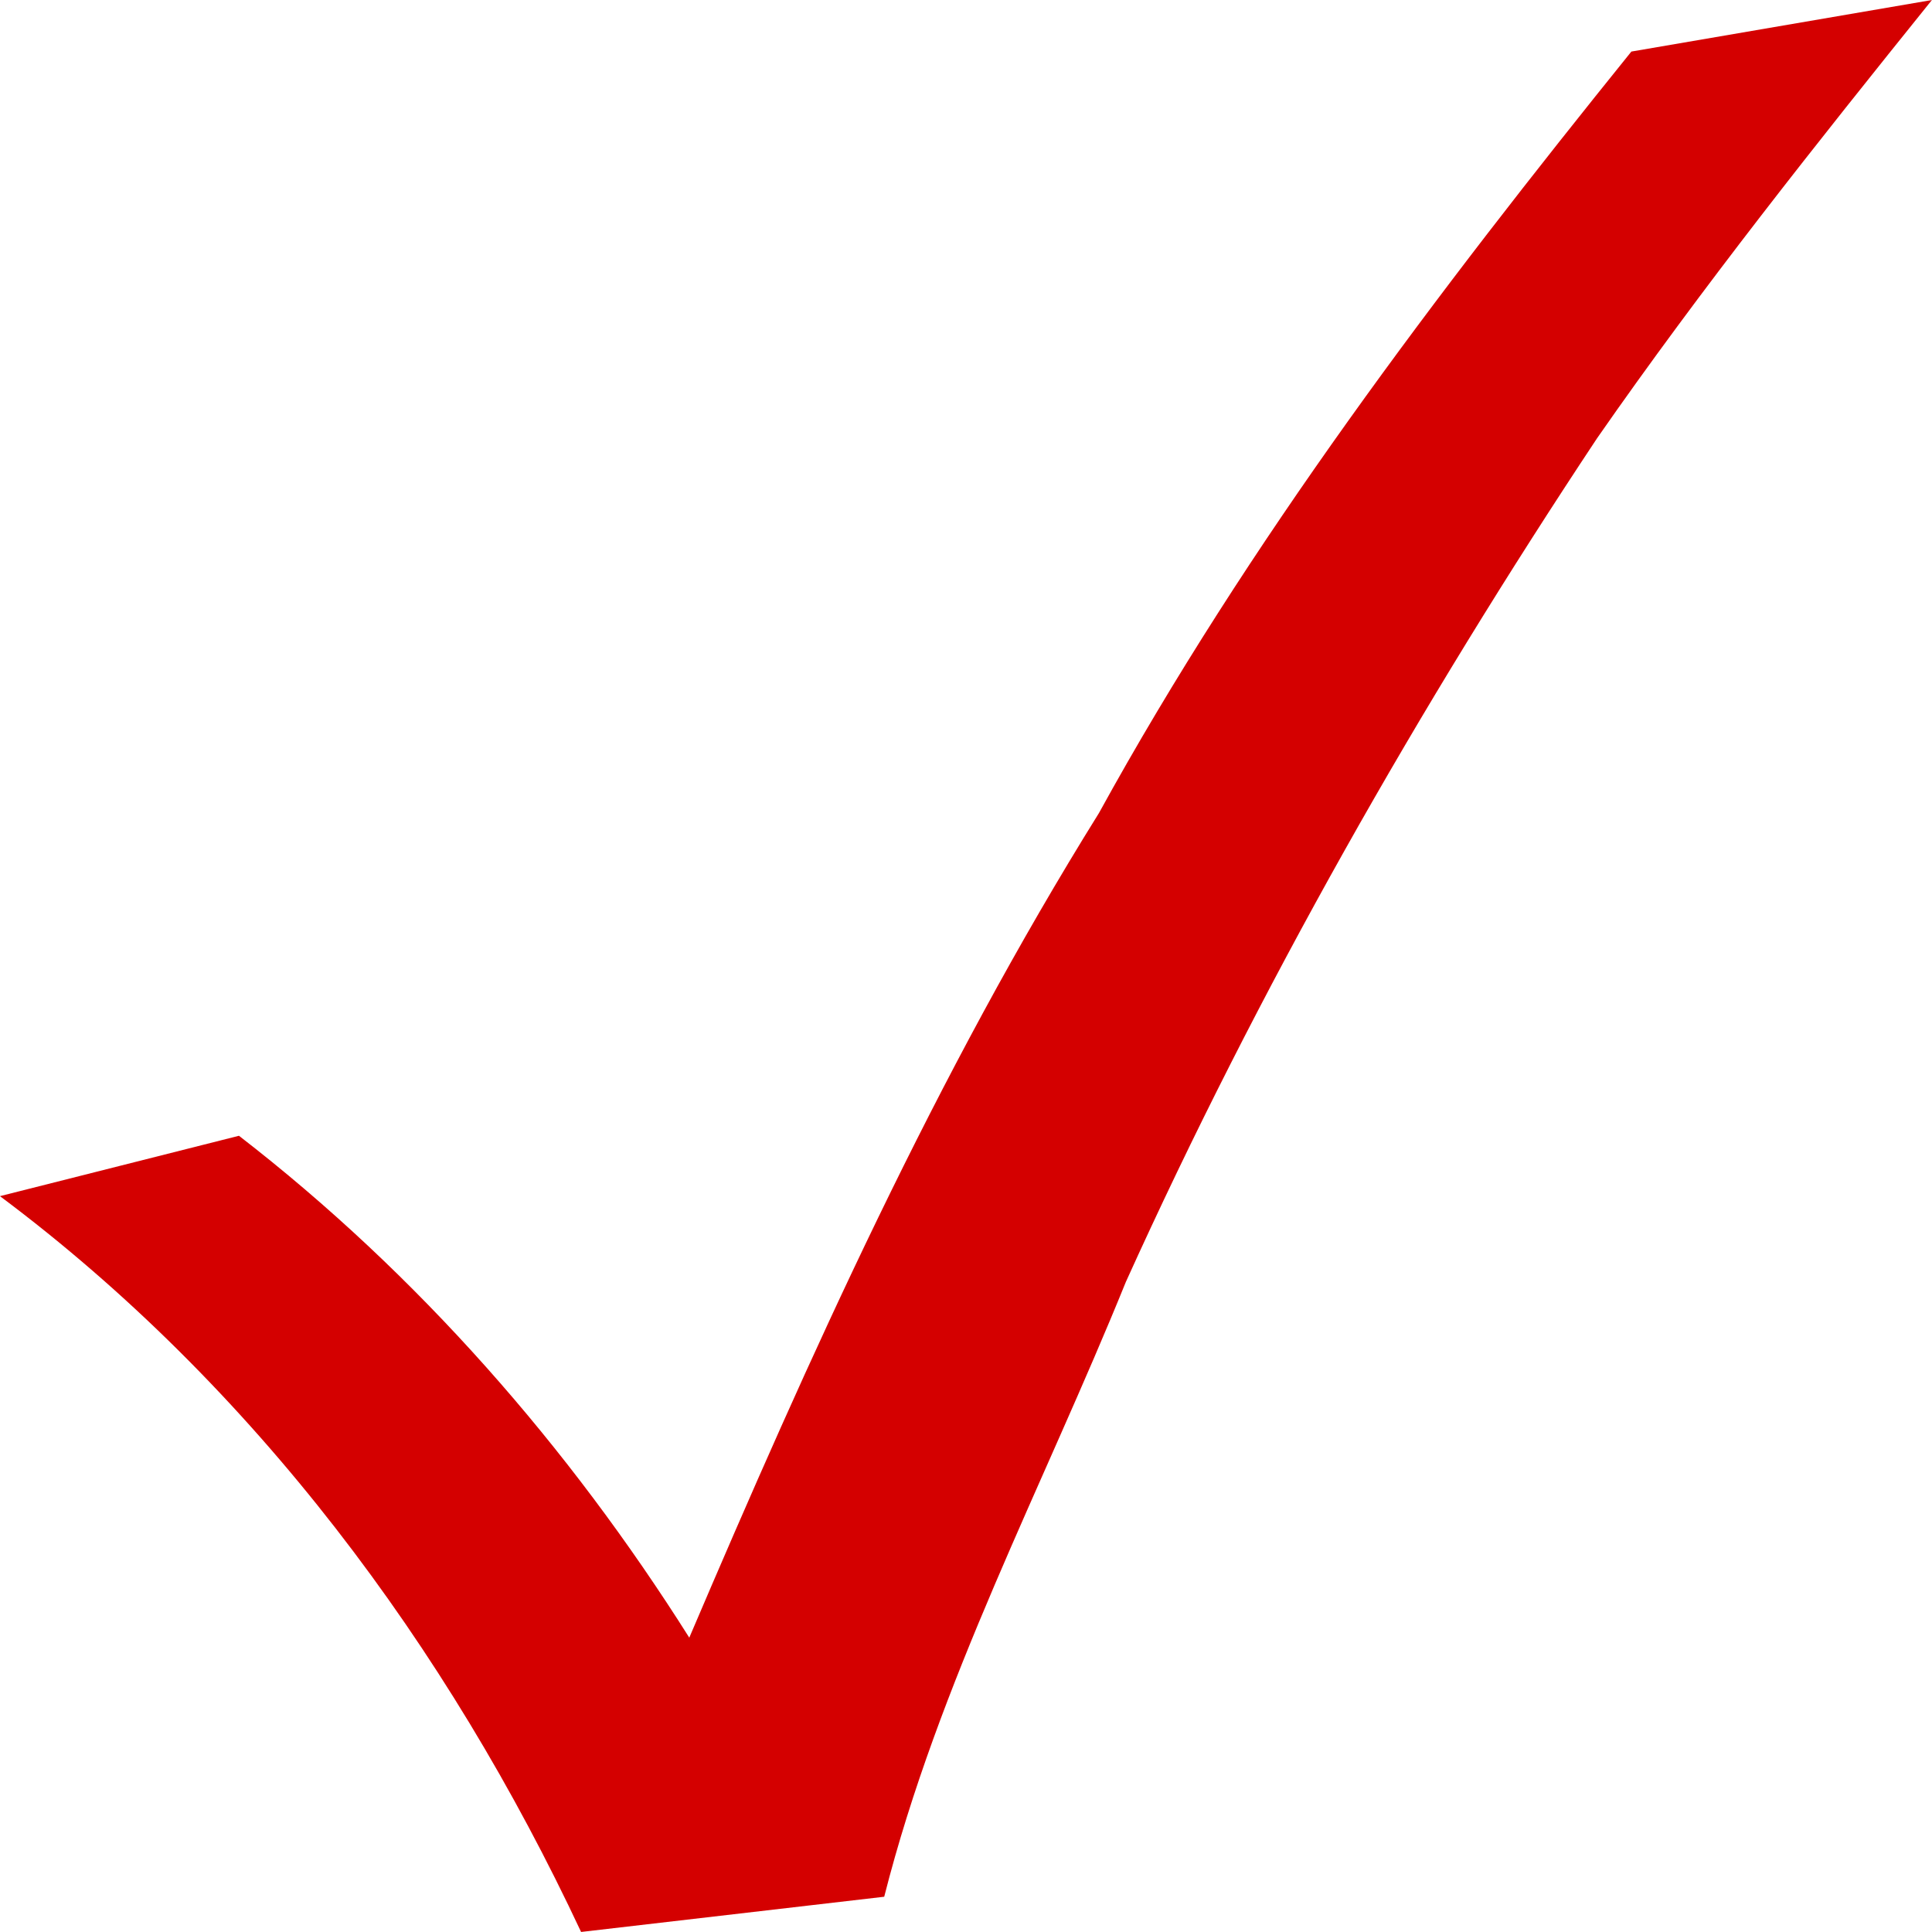 <?xml version="1.0" encoding="UTF-8" standalone="no"?>
<!-- Created with Inkscape (http://www.inkscape.org/) -->

<svg
   xmlns:dc="http://purl.org/dc/elements/1.1/"
   xmlns:cc="http://creativecommons.org/ns#"
   xmlns:rdf="http://www.w3.org/1999/02/22-rdf-syntax-ns#"
   xmlns:svg="http://www.w3.org/2000/svg"
   xmlns="http://www.w3.org/2000/svg"
   xmlns:sodipodi="http://sodipodi.sourceforge.net/DTD/sodipodi-0.dtd"
   xmlns:inkscape="http://www.inkscape.org/namespaces/inkscape"
   width="48"
   height="48"
   id="svg2"
   version="1.1"
   inkscape:version="0.48.4 r9939"
   sodipodi:docname="New document 1">
  <defs
     id="defs4" />
  <sodipodi:namedview
     id="base"
     pagecolor="#ffffff"
     bordercolor="#666666"
     borderopacity="1.0"
     inkscape:pageopacity="0.0"
     inkscape:pageshadow="2"
     inkscape:zoom="5.6"
     inkscape:cx="42.50058"
     inkscape:cy="12.535882"
     inkscape:document-units="px"
     inkscape:current-layer="layer1"
     showgrid="false"
     showguides="true"
     inkscape:guide-bbox="true"
     inkscape:window-width="1317"
     inkscape:window-height="768"
     inkscape:window-x="49"
     inkscape:window-y="0"
     inkscape:window-maximized="1">
    <sodipodi:guide
       orientation="0.707,0.707"
       position="-10.543,10.67"
       id="guide4099" />
    <sodipodi:guide
       orientation="-0.707,0.707"
       position="35.924,-6.25"
       id="guide4146" />
  </sodipodi:namedview>
  <g
     inkscape:label="Layer 1"
     inkscape:groupmode="layer"
     id="layer1"
     transform="translate(0,-1004.362)">
    <rect
       transform="matrix(-0.707,0.707,-0.707,-0.707,0,0)"
       ry="0"
       y="-801.438"
       x="653.112"
       height="7.744"
       width="40"
       id="rect4105"
       style="fill:#ffb380;stroke:none" />
    <path
       style="fill:#ffb380;stroke:none"
       id="path4126"
       d="m 1.641,62.186 c 0.04,0.153 0.092,0.302 0.143,0.451 0.114,0.321 0.268,0.626 0.426,0.927 0.218,0.403 0.44,0.803 0.668,1.2 0.22,0.392 0.463,0.769 0.706,1.146 0.233,0.362 0.473,0.72 0.719,1.073 0.235,0.336 0.475,0.669 0.714,1.002 0.23,0.318 0.466,0.63 0.705,0.941 0.236,0.305 0.473,0.609 0.715,0.91 0.232,0.289 0.468,0.575 0.706,0.859 0.231,0.276 0.474,0.543 0.713,0.812 0.194,0.219 0.395,0.433 0.597,0.646 0,0 -5.93,0.447 -5.93,0.447 l 0,0 C 2.321,72.381 2.12,72.161 1.926,71.937 1.684,71.663 1.446,71.387 1.214,71.105 0.978,70.817 0.743,70.526 0.512,70.233 0.274,69.927 0.035,69.621 -0.199,69.312 -0.438,68.996 -0.674,68.677 -0.902,68.352 -1.141,68.016 -1.378,67.679 -1.61,67.338 c -0.243,-0.361 -0.483,-0.724 -0.715,-1.093 -0.243,-0.386 -0.479,-0.777 -0.7,-1.176 -0.228,-0.405 -0.454,-0.811 -0.682,-1.215 -0.175,-0.325 -0.344,-0.654 -0.488,-0.994 -0.066,-0.15 -0.129,-0.302 -0.201,-0.449 0,0 6.036,-0.225 6.036,-0.225 z"
       inkscape:connector-curvature="0"
       transform="translate(0,1004.362)" />
    <path
       style="fill:#ffb380;stroke:none"
       id="path4128"
       d="m 91.421,52.225 c 0.18,0.071 0.325,0.2 0.472,0.321 0.27,0.174 0.563,0.31 0.84,0.473 0.394,0.195 0.747,0.457 1.12,0.687 0.463,0.288 0.921,0.585 1.387,0.868 0.521,0.316 1.035,0.644 1.554,0.963 0.561,0.377 1.12,0.757 1.676,1.14 0.607,0.403 1.198,0.829 1.795,1.246 0.631,0.451 1.256,0.911 1.886,1.364 0.656,0.473 1.314,0.941 1.97,1.413 0.687,0.517 1.373,1.034 2.056,1.557 0.731,0.561 1.457,1.127 2.18,1.697 0.732,0.598 1.505,1.14 2.257,1.711 0.777,0.59 1.543,1.195 2.307,1.802 0.809,0.634 1.621,1.264 2.424,1.905 0.838,0.679 1.669,1.365 2.502,2.05 0.834,0.694 1.67,1.386 2.495,2.091 0.806,0.694 1.604,1.397 2.409,2.093 0.77,0.671 1.535,1.349 2.292,2.036 0.722,0.633 1.423,1.288 2.132,1.935 0.617,0.572 1.259,1.111 1.926,1.623 0.52,0.384 1.083,0.706 1.68,0.954 0.462,0.212 0.954,0.295 1.458,0.29 5.851,-0.894 0.658,-0.13 -16.136,-0.119 -0.071,4.4e-5 0.137,0.037 0.207,0.052 0.212,0.044 0.202,0.034 0.417,0.038 0.459,0.001 0.878,-0.178 1.26,-0.418 0.485,-0.303 0.903,-0.688 1.307,-1.09 0.496,-0.538 0.949,-1.113 1.4,-1.689 0.542,-0.68 1.038,-1.393 1.509,-2.123 0.546,-0.861 1.071,-1.735 1.585,-2.616 0.591,-1.021 1.164,-2.052 1.734,-3.084 0.668,-1.232 1.376,-2.441 2.093,-3.644 0.864,-1.41 1.742,-2.812 2.622,-4.213 0.929,-1.477 1.866,-2.949 2.814,-4.414 0.957,-1.469 1.91,-2.942 2.878,-4.404 0.97,-1.464 1.971,-2.907 2.998,-4.331 1.045,-1.433 2.165,-2.807 3.306,-4.163 1.14,-1.355 2.339,-2.658 3.561,-3.939 1.227,-1.284 2.53,-2.489 3.858,-3.667 1.33,-1.17 2.709,-2.282 4.115,-3.358 1.421,-1.078 2.906,-2.068 4.412,-3.023 1.508,-0.946 3.06,-1.818 4.624,-2.667 1.539,-0.833 3.111,-1.603 4.695,-2.348 1.563,-0.732 3.152,-1.406 4.747,-2.064 1.266,-0.52 2.539,-1.022 3.814,-1.519 0,0 16.502,1.997 16.502,1.997 l 0,0 c -1.284,0.486 -2.566,0.977 -3.841,1.484 -1.594,0.636 -3.185,1.282 -4.75,1.987 -1.582,0.712 -3.152,1.45 -4.691,2.252 -1.561,0.813 -3.109,1.652 -4.619,2.557 -1.497,0.907 -2.972,1.849 -4.388,2.878 -1.407,1.03 -2.782,2.102 -4.11,3.233 -1.318,1.136 -2.621,2.292 -3.844,3.532 -1.224,1.239 -2.414,2.51 -3.551,3.828 -1.13,1.321 -2.251,2.65 -3.297,4.039 -1.027,1.4 -2.027,2.819 -2.995,4.261 -0.97,1.454 -1.921,2.92 -2.873,4.385 -0.945,1.457 -1.89,2.914 -2.804,4.391 -0.866,1.381 -1.706,2.777 -2.55,4.172 -0.692,1.183 -1.365,2.377 -2.007,3.587 -0.556,1.044 -1.115,2.087 -1.687,3.122 -0.501,0.902 -1.009,1.8 -1.54,2.685 -0.466,0.774 -0.934,1.548 -1.471,2.275 -0.445,0.613 -0.905,1.213 -1.365,1.814 -0.394,0.511 -0.814,1.007 -1.296,1.439 -0.419,0.37 -0.818,0.764 -1.301,1.054 -5.319,2.975 -12.492,2.272 -18.174,0.138 -0.515,-0.219 -1.008,-0.482 -1.478,-0.786 -0.577,-0.391 -1.137,-0.807 -1.655,-1.275 -0.64,-0.56 -1.259,-1.144 -1.883,-1.722 -0.698,-0.647 -1.408,-1.28 -2.112,-1.92 -0.752,-0.674 -1.506,-1.345 -2.27,-2.006 -0.797,-0.694 -1.588,-1.395 -2.399,-2.073 -0.825,-0.692 -1.653,-1.382 -2.487,-2.064 -0.832,-0.679 -1.666,-1.356 -2.513,-2.017 -0.814,-0.634 -1.63,-1.265 -2.442,-1.901 C 95.404,68.392 94.634,67.803 93.854,67.226 93.087,66.661 92.345,66.064 91.59,65.483 90.86,64.923 90.135,64.356 89.393,63.812 88.708,63.302 88.022,62.793 87.323,62.302 86.661,61.832 86.004,61.355 85.341,60.885 84.714,60.434 84.085,59.984 83.445,59.551 82.846,59.137 82.24,58.733 81.634,58.33 81.078,57.963 80.521,57.596 79.946,57.259 79.423,56.935 78.894,56.622 78.371,56.297 77.905,56.005 77.431,55.725 76.958,55.441 76.581,55.213 76.181,55.024 75.808,54.789 c -0.311,-0.18 -0.606,-0.383 -0.893,-0.598 -0.181,-0.102 -0.369,-0.195 -0.518,-0.343 0,0 17.025,-1.623 17.025,-1.623 z"
       inkscape:connector-curvature="0"
       transform="translate(0,1004.362)" />
    <path
       style="fill:#ffb380;stroke:none"
       id="path4130"
       d="m -133.478,1017.22 c 0.157,0.121 0.28,0.278 0.421,0.419 0.233,0.207 0.47,0.411 0.699,0.624 0.334,0.301 0.685,0.579 1.03,0.867 0.446,0.368 0.89,0.737 1.335,1.107 0.538,0.459 1.065,0.929 1.604,1.386 0.66,0.537 1.301,1.098 1.964,1.633 0.828,0.665 1.64,1.35 2.442,2.047 0.988,0.828 1.924,1.713 2.852,2.607 1.115,1.083 2.226,2.169 3.331,3.262 1.29,1.283 2.558,2.589 3.803,3.915 1.313,1.396 2.618,2.8 3.907,4.218 1.305,1.436 2.588,2.892 3.89,4.33 1.283,1.428 2.575,2.848 3.86,4.274 1.252,1.383 2.495,2.774 3.742,4.161 1.173,1.306 2.36,2.598 3.553,3.885 1.069,1.136 2.142,2.268 3.228,3.387 0.916,0.938 1.838,1.871 2.751,2.812 0.754,0.787 1.503,1.58 2.236,2.386 0.577,0.644 1.153,1.289 1.732,1.932 0.446,0.487 0.872,0.993 1.298,1.497 0.314,0.362 0.603,0.744 0.889,1.128 0.21,0.241 0.372,0.506 0.532,0.779 0.122,0.178 0.167,0.402 0.197,0.612 0.317,6.944 -9.852,1.367 -17.172,1.311 -0.138,-0.147 -0.291,-0.285 -0.417,-0.441 -0.123,-0.092 -0.162,-0.32 -0.283,-0.398 -0.106,-0.318 -0.088,-0.667 -0.08,-0.998 0.005,-0.091 0.027,-0.758 0.126,-0.763 0.031,-0 0.047,0.044 0.076,0.057 0.177,0.058 0.356,-0.166 0.467,-0.281 0.279,-0.279 0.523,-0.589 0.773,-0.893 0.415,-0.494 0.834,-0.985 1.253,-1.477 0.611,-0.719 1.15,-1.493 1.695,-2.261 0.824,-1.143 1.638,-2.293 2.472,-3.429 1.03,-1.405 2.099,-2.781 3.178,-4.149 1.301,-1.641 2.617,-3.272 3.948,-4.889 1.612,-1.953 3.263,-3.872 4.935,-5.772 1.848,-2.105 3.736,-4.173 5.665,-6.204 2.018,-2.128 4.121,-4.173 6.261,-6.179 2.133,-1.976 4.293,-3.924 6.466,-5.856 2.075,-1.842 4.178,-3.652 6.289,-5.452 2.007,-1.704 4.037,-3.381 6.077,-5.046 1.91,-1.552 3.84,-3.079 5.774,-4.6 1.773,-1.399 3.562,-2.777 5.36,-4.144 1.657,-1.254 3.319,-2.502 4.983,-3.748 1.032,-0.774 2.075,-1.534 3.119,-2.291 0,0 16.454,1.562 16.454,1.562 l 0,0 c -1.053,0.752 -2.109,1.501 -3.153,2.266 -1.685,1.236 -3.359,2.487 -5.04,3.728 -1.815,1.36 -3.627,2.723 -5.419,4.111 -1.951,1.514 -3.905,3.026 -5.834,4.568 -2.057,1.648 -4.097,3.318 -6.12,5.007 -2.129,1.783 -4.237,3.589 -6.33,5.413 -2.183,1.913 -4.348,3.848 -6.488,5.81 -2.128,1.976 -4.232,3.977 -6.232,6.084 -1.911,2.003 -3.777,4.047 -5.587,6.142 -1.638,1.877 -3.256,3.772 -4.81,5.72 -1.288,1.609 -2.553,3.235 -3.808,4.87 -1.047,1.348 -2.084,2.703 -3.077,4.091 -0.796,1.12 -1.582,2.247 -2.336,3.397 -0.526,0.792 -1.012,1.611 -1.576,2.377 -0.374,0.516 -0.782,1.006 -1.174,1.508 -0.248,0.31 -0.484,0.629 -0.714,0.953 -0.164,0.211 -0.324,0.43 -0.439,0.672 -0.249,0.469 -0.047,-0.366 -0.104,-0.5 -0.006,-0.239 -0.039,-0.497 0.016,-0.725 0.029,0.041 0.155,0.056 0.233,0.057 0.135,0.01 0.215,0.055 0.344,-0.025 -12.775,-0.049 -17.078,-5.534 -16.883,1.244 -0.027,0.026 -0.07,0.031 -0.128,-0.088 -0.145,-0.217 -0.332,-0.411 -0.469,-0.637 -0.266,-0.355 -0.545,-0.701 -0.826,-1.044 -0.402,-0.491 -0.815,-0.975 -1.23,-1.455 -0.55,-0.64 -1.096,-1.285 -1.661,-1.912 -0.711,-0.788 -1.424,-1.575 -2.158,-2.342 -0.894,-0.94 -1.788,-1.881 -2.676,-2.828 -1.055,-1.136 -2.107,-2.275 -3.149,-3.423 -1.176,-1.298 -2.351,-2.597 -3.512,-3.908 -1.235,-1.388 -2.471,-2.776 -3.714,-4.157 -1.284,-1.424 -2.569,-2.848 -3.85,-4.275 -1.294,-1.442 -2.582,-2.89 -3.893,-4.317 -1.295,-1.404 -2.596,-2.802 -3.916,-4.182 -1.267,-1.303 -2.547,-2.595 -3.864,-3.848 -1.134,-1.082 -2.274,-2.158 -3.424,-3.223 -0.953,-0.865 -1.932,-1.7 -2.928,-2.515 -0.826,-0.678 -1.659,-1.348 -2.499,-2.009 -0.677,-0.552 -1.358,-1.1 -2.027,-1.662 -0.541,-0.457 -1.082,-0.915 -1.642,-1.35 -0.461,-0.367 -0.911,-0.747 -1.374,-1.113 -0.365,-0.296 -0.721,-0.602 -1.08,-0.905 -0.249,-0.2 -0.495,-0.401 -0.742,-0.601 -0.141,-0.099 -0.298,-0.163 -0.443,-0.252 0,0 17.026,-1.649 17.026,-1.649 z"
       inkscape:connector-curvature="0" />
    <path
       style="fill:#ffb380;stroke:none"
       id="path4132"
       d="m 1.42,-77.373 c 0.186,0.172 0.387,0.344 0.617,0.472 0.255,0.307 0.596,0.519 0.883,0.79 0.348,0.279 0.693,0.566 1.028,0.862 0.412,0.359 0.866,0.67 1.316,0.979 0.472,0.381 0.91,0.798 1.398,1.16 0.459,0.4 0.952,0.76 1.399,1.174 0.447,0.399 0.917,0.77 1.386,1.144 0.489,0.427 0.974,0.865 1.432,1.327 0.484,0.489 0.971,0.976 1.457,1.463 0.528,0.574 1.092,1.113 1.627,1.68 0.524,0.567 1.117,1.063 1.66,1.61 0.542,0.543 1.058,1.114 1.608,1.649 0.517,0.55 1.026,1.108 1.591,1.609 0.528,0.526 1.108,0.991 1.705,1.436 0.597,0.445 1.133,0.961 1.699,1.443 0.532,0.435 1.068,0.868 1.576,1.331 0.486,0.464 1.037,0.85 1.536,1.298 0.526,0.489 1.062,0.965 1.606,1.433 0.54,0.511 1.091,1.011 1.667,1.481 0.577,0.455 1.163,0.902 1.71,1.393 0.552,0.479 1.122,0.939 1.695,1.393 0.539,0.48 1.116,0.914 1.663,1.383 0.525,0.425 1.089,0.798 1.62,1.213 0.515,0.381 1.033,0.762 1.522,1.178 0.475,0.371 0.937,0.758 1.404,1.139 0.471,0.393 0.897,0.836 1.369,1.229 0.392,0.321 0.831,0.559 1.336,0.624 6.732,-1.308 -21.188,-3.477 -15.905,-0.028 0.269,0.212 0.519,0.043 0.691,-0.192 0.317,-0.43 0.646,-0.851 0.969,-1.276 0.662,-0.844 1.433,-1.595 2.167,-2.376 0.972,-1.05 1.962,-2.082 2.947,-3.119 1.117,-1.155 2.204,-2.338 3.274,-3.536 1.197,-1.344 2.416,-2.667 3.641,-3.986 1.274,-1.384 2.608,-2.709 3.933,-4.044 1.343,-1.353 2.717,-2.673 4.1,-3.984 1.367,-1.299 2.74,-2.592 4.105,-3.892 1.312,-1.275 2.694,-2.474 4.098,-3.646 1.353,-1.116 2.744,-2.184 4.129,-3.258 1.364,-1.046 2.736,-2.081 4.13,-3.087 1.4,-1.011 2.859,-1.937 4.32,-2.856 1.485,-0.93 3.01,-1.795 4.555,-2.622 1.523,-0.831 3.092,-1.569 4.691,-2.241 1.588,-0.65 3.212,-1.206 4.843,-1.738 1.6,-0.507 3.205,-0.998 4.807,-1.496 0.722,-0.232 1.443,-0.465 2.166,-0.697 0,0 16.528,2.11 16.528,2.11 l 0,0 c -0.737,0.222 -1.473,0.444 -2.205,0.681 -1.608,0.52 -3.234,0.98 -4.843,1.496 -1.623,0.492 -3.235,1.022 -4.825,1.615 -1.596,0.603 -3.172,1.263 -4.678,2.069 -1.538,0.792 -3.065,1.609 -4.546,2.504 -1.452,0.888 -2.887,1.805 -4.3,2.755 -1.401,0.974 -2.767,1.995 -4.127,3.025 -1.391,1.056 -2.77,2.127 -4.146,3.202 -1.406,1.133 -2.797,2.287 -4.11,3.527 -1.374,1.295 -2.75,2.588 -4.115,3.894 -1.379,1.297 -2.761,2.592 -4.098,3.933 -1.315,1.319 -2.644,2.625 -3.903,3.998 -1.225,1.29 -2.42,2.608 -3.604,3.935 -1.055,1.214 -2.1,2.439 -3.21,3.604 -0.97,1.02 -1.936,2.043 -2.866,3.099 -0.659,0.73 -1.311,1.467 -1.952,2.213 -0.301,0.414 -0.592,0.835 -0.89,1.25 -0.282,0.404 -0.445,0.886 -0.765,1.27 -4.089,4.446 -13.047,3.311 -17.894,-0.154 -0.464,-0.354 -0.903,-0.737 -1.327,-1.138 -0.439,-0.407 -0.901,-0.79 -1.37,-1.162 -0.465,-0.376 -0.925,-0.756 -1.397,-1.124 -0.505,-0.373 -0.998,-0.762 -1.503,-1.136 -0.556,-0.405 -1.084,-0.85 -1.612,-1.291 -0.56,-0.448 -1.093,-0.929 -1.657,-1.371 -0.564,-0.475 -1.141,-0.932 -1.693,-1.42 -0.579,-0.457 -1.154,-0.92 -1.706,-1.409 C 11.22,-52.078 10.667,-52.579 10.102,-53.067 9.563,-53.539 9.039,-54.028 8.48,-54.477 7.949,-54.899 7.446,-55.351 6.935,-55.797 6.408,-56.232 5.892,-56.681 5.377,-57.13 4.835,-57.611 4.256,-58.047 3.698,-58.508 3.106,-59.017 2.536,-59.547 1.98,-60.096 c -0.531,-0.552 -1.053,-1.112 -1.595,-1.653 -0.521,-0.55 -1.06,-1.083 -1.602,-1.611 -0.572,-0.533 -1.116,-1.094 -1.657,-1.659 -0.551,-0.547 -1.081,-1.115 -1.646,-1.647 -0.489,-0.478 -0.976,-0.958 -1.481,-1.418 -0.469,-0.408 -0.924,-0.831 -1.427,-1.198 -0.473,-0.387 -0.924,-0.799 -1.395,-1.188 -0.472,-0.365 -0.921,-0.757 -1.393,-1.122 -0.449,-0.383 -0.904,-0.759 -1.397,-1.085 -0.46,-0.354 -0.921,-0.705 -1.357,-1.09 -0.355,-0.281 -0.708,-0.565 -1.054,-0.856 -0.304,-0.22 -0.555,-0.509 -0.896,-0.674 -0.224,-0.197 -0.459,-0.376 -0.698,-0.545 0,0 17.037,-1.531 17.037,-1.531 z"
       inkscape:connector-curvature="0"
       transform="translate(0,1004.362)" />
    <path
       style="fill:#ffb380;stroke:none"
       id="path4134"
       d="m 95.719,-19.196 c 0.058,0.181 0.186,0.305 0.308,0.44 0.221,0.214 0.397,0.473 0.577,0.722 0.248,0.287 0.476,0.588 0.713,0.883 0.263,0.364 0.533,0.723 0.781,1.097 0.287,0.421 0.576,0.84 0.866,1.258 0.311,0.445 0.63,0.885 0.934,1.336 0.32,0.444 0.628,0.898 0.956,1.337 0.318,0.454 0.67,0.882 1.007,1.322 0.363,0.456 0.694,0.937 1.044,1.403 0.339,0.47 0.697,0.926 1.034,1.398 0.338,0.466 0.688,0.923 1.033,1.385 0.36,0.455 0.695,0.929 1.052,1.386 0.372,0.446 0.709,0.918 1.064,1.377 0.371,0.461 0.719,0.94 1.083,1.408 0.373,0.468 0.743,0.938 1.107,1.413 0.311,0.443 0.667,0.851 1,1.276 0.266,0.315 0.522,0.637 0.815,0.928 0.221,0.233 0.421,0.484 0.645,0.714 0.181,0.136 0.298,0.338 0.472,0.48 0.057,0.034 0.223,0.131 0.283,0.107 0.011,0.014 0.023,0.056 0.035,0.042 0.058,-0.073 0.019,-0.184 0.026,-0.277 0.002,-0.028 0.04,-0.084 0.012,-0.083 -5.65,0.201 -11.3,0.401 -16.95,0.602 0.008,0.003 0.016,0.005 0.025,0.008 0.096,-0.047 0.116,-0.281 0.142,-0.386 0.081,-0.253 0.151,-0.51 0.219,-0.767 0.102,-0.382 0.23,-0.756 0.368,-1.126 0.186,-0.488 0.392,-0.968 0.599,-1.447 0.265,-0.622 0.555,-1.234 0.85,-1.842 0.362,-0.738 0.755,-1.461 1.148,-2.183 0.484,-0.89 1.014,-1.752 1.558,-2.606 0.681,-1.05 1.411,-2.066 2.169,-3.062 0.952,-1.238 1.965,-2.428 2.984,-3.611 1.071,-1.248 2.168,-2.473 3.282,-3.682 1.138,-1.229 2.3,-2.436 3.469,-3.636 1.183,-1.215 2.4,-2.396 3.617,-3.576 1.251,-1.21 2.509,-2.413 3.776,-3.606 1.302,-1.225 2.623,-2.43 3.953,-3.623 1.365,-1.223 2.737,-2.438 4.114,-3.647 1.414,-1.242 2.853,-2.454 4.304,-3.653 1.471,-1.21 2.974,-2.381 4.48,-3.547 1.494,-1.151 2.999,-2.287 4.509,-3.416 1.5,-1.118 3.017,-2.214 4.535,-3.306 1.469,-1.05 2.946,-2.088 4.427,-3.12 0,0 16.495,1.6 16.495,1.6 l 0,0 c -1.493,1.019 -2.978,2.051 -4.455,3.093 -1.524,1.073 -3.032,2.168 -4.535,3.271 -1.514,1.12 -3.023,2.245 -4.519,3.388 -1.503,1.149 -2.997,2.31 -4.471,3.495 -1.446,1.18 -2.878,2.376 -4.286,3.601 -1.372,1.202 -2.739,2.41 -4.097,3.628 -1.32,1.187 -2.641,2.374 -3.938,3.587 -1.261,1.184 -2.513,2.377 -3.753,3.583 -1.209,1.172 -2.422,2.339 -3.608,3.534 -1.166,1.184 -2.318,2.381 -3.457,3.592 -1.107,1.188 -2.201,2.389 -3.261,3.62 -0.987,1.154 -1.986,2.299 -2.902,3.51 -0.715,0.96 -1.413,1.932 -2.058,2.941 -0.524,0.811 -1.034,1.632 -1.494,2.482 -0.374,0.7 -0.738,1.407 -1.093,2.117 -0.282,0.578 -0.554,1.161 -0.8,1.756 -0.189,0.453 -0.369,0.911 -0.543,1.37 -0.118,0.319 -0.237,0.638 -0.328,0.967 -0.07,0.262 -0.124,0.527 -0.189,0.79 -0.071,0.212 -0.089,0.435 -0.14,0.652 C 111.055,9.202 97.02,9.564 95.45,4.038 95.374,3.899 95.248,3.784 95.174,3.639 95.039,3.455 94.86,3.307 94.73,3.117 94.532,2.87 94.315,2.639 94.115,2.394 93.853,2.053 93.588,1.714 93.33,1.369 93.002,0.946 92.699,0.505 92.366,0.086 91.994,-0.386 91.622,-0.859 91.258,-1.338 90.9,-1.812 90.525,-2.273 90.169,-2.749 89.82,-3.214 89.449,-3.661 89.105,-4.129 88.758,-4.597 88.404,-5.058 88.055,-5.523 c -0.351,-0.464 -0.691,-0.937 -1.037,-1.406 -0.347,-0.461 -0.689,-0.925 -1.031,-1.389 -0.339,-0.464 -0.695,-0.915 -1.047,-1.369 -0.349,-0.45 -0.683,-0.911 -1.014,-1.374 -0.319,-0.457 -0.644,-0.91 -0.96,-1.37 -0.315,-0.442 -0.633,-0.883 -0.941,-1.331 -0.291,-0.414 -0.584,-0.827 -0.885,-1.233 -0.263,-0.336 -0.513,-0.681 -0.794,-1.002 -0.245,-0.302 -0.499,-0.596 -0.731,-0.908 -0.212,-0.25 -0.436,-0.491 -0.616,-0.764 -0.117,-0.183 -0.202,-0.389 -0.338,-0.559 0,0 17.059,-0.968 17.059,-0.968 z"
       inkscape:connector-curvature="0"
       transform="translate(0,1004.362)" />
    <path
       style="fill:#ffb380;stroke:none"
       id="path4136"
       d="m -146.414,-79.596 c 0.233,0.327 0.48,0.638 0.742,0.946 0.428,0.471 0.799,1 1.209,1.492 0.602,0.698 1.199,1.401 1.772,2.123 0.677,0.812 1.342,1.633 1.994,2.465 0.695,0.936 1.431,1.839 2.142,2.762 0.752,0.927 1.48,1.875 2.192,2.833 0.733,0.935 1.488,1.853 2.228,2.783 0.727,0.926 1.548,1.769 2.332,2.645 0.812,0.883 1.647,1.744 2.463,2.623 0.825,0.908 1.662,1.806 2.504,2.698 0.844,0.911 1.682,1.828 2.523,2.743 0.83,0.958 1.684,1.894 2.519,2.848 0.838,0.986 1.663,1.982 2.48,2.985 0.823,0.95 1.605,1.935 2.412,2.899 0.661,0.818 1.331,1.629 2.039,2.407 0.522,0.603 1.044,1.212 1.62,1.765 0.448,0.375 0.84,0.805 1.27,1.198 0.357,0.208 0.567,0.594 0.88,0.845 0.115,0.256 0.343,0.239 0.473,0.28 2.639,-11.117 -37.35,11.772 -33.814,0.535 0.107,-0.243 0.193,-0.49 0.31,-0.73 0.143,-0.391 0.29,-0.784 0.419,-1.181 0.213,-0.538 0.453,-1.066 0.685,-1.596 0.282,-0.562 0.588,-1.113 0.857,-1.682 0.335,-0.703 0.719,-1.382 1.104,-2.059 0.459,-0.755 0.906,-1.516 1.354,-2.277 0.53,-0.955 1.075,-1.903 1.635,-2.841 0.671,-1.096 1.307,-2.213 1.952,-3.324 0.759,-1.307 1.516,-2.615 2.276,-3.921 0.854,-1.465 1.699,-2.934 2.546,-4.403 0.935,-1.612 1.916,-3.196 2.899,-4.779 1.079,-1.759 2.223,-3.476 3.389,-5.177 1.338,-1.957 2.745,-3.865 4.147,-5.776 1.544,-2.126 3.155,-4.202 4.775,-6.271 1.715,-2.211 3.497,-4.369 5.307,-6.502 1.923,-2.255 3.887,-4.475 5.892,-6.657 2.223,-2.457 4.622,-4.742 7.051,-6.991 2.863,-2.678 5.875,-5.184 8.96,-7.6 3.625,-2.789 7.412,-5.357 11.217,-7.892 4.188,-2.796 8.492,-5.41 12.827,-7.969 4.593,-2.701 9.261,-5.271 13.934,-7.83 4.67,-2.574 9.402,-5.031 14.149,-7.459 4.686,-2.397 9.417,-4.705 14.149,-7.012 3.015,-1.472 6.036,-2.931 9.06,-4.384 0,0 32.474,3.674 32.474,3.674 l 0,0 c -3.051,1.439 -6.1,2.881 -9.134,4.353 -4.743,2.28 -9.481,4.572 -14.18,6.944 -4.747,2.402 -9.485,4.822 -14.159,7.364 -4.646,2.526 -9.286,5.066 -13.854,7.732 -4.283,2.509 -8.547,5.054 -12.68,7.805 -3.727,2.467 -7.427,4.977 -10.996,7.669 -3.012,2.316 -5.958,4.72 -8.726,7.326 -2.35,2.19 -4.698,4.387 -6.883,6.745 -1.977,2.141 -3.926,4.309 -5.813,6.53 -1.783,2.092 -3.561,4.19 -5.254,6.356 -1.577,2.05 -3.186,4.077 -4.7,6.174 -1.362,1.881 -2.728,3.76 -4.034,5.682 -1.13,1.659 -2.25,3.326 -3.308,5.032 -0.962,1.554 -1.92,3.112 -2.837,4.694 -0.856,1.446 -1.662,2.921 -2.495,4.38 -0.739,1.304 -1.476,2.609 -2.207,3.917 -0.632,1.124 -1.253,2.254 -1.884,3.379 -0.529,0.906 -1.054,1.812 -1.562,2.73 -0.412,0.808 -0.855,1.599 -1.311,2.383 -0.364,0.601 -0.709,1.212 -1.046,1.829 -0.295,0.558 -0.533,1.145 -0.832,1.702 -0.252,0.417 -0.438,0.866 -0.632,1.312 -0.18,0.315 -0.255,0.685 -0.37,1.025 -0.088,0.323 -0.212,0.623 -0.325,0.936 -5.513,10.537 -31.715,12.574 -34.44,1.095 -0.095,-0.22 -0.258,-0.463 -0.448,-0.621 -0.241,-0.302 -0.594,-0.51 -0.815,-0.836 -0.403,-0.448 -0.858,-0.848 -1.213,-1.341 -0.515,-0.636 -1.043,-1.26 -1.559,-1.896 -0.65,-0.824 -1.294,-1.653 -1.957,-2.467 -0.781,-0.973 -1.599,-1.916 -2.386,-2.884 -0.814,-0.968 -1.625,-1.939 -2.482,-2.871 -0.834,-0.929 -1.65,-1.875 -2.51,-2.78 -0.841,-0.908 -1.683,-1.815 -2.53,-2.717 -0.835,-0.898 -1.664,-1.802 -2.506,-2.693 -0.842,-0.887 -1.669,-1.789 -2.479,-2.706 -0.815,-0.914 -1.584,-1.868 -2.343,-2.828 -0.76,-0.942 -1.504,-1.896 -2.233,-2.863 -0.729,-0.931 -1.466,-1.856 -2.196,-2.787 -0.722,-0.904 -1.42,-1.828 -2.164,-2.714 -0.67,-0.807 -1.359,-1.598 -2.03,-2.404 -0.609,-0.693 -1.217,-1.387 -1.819,-2.086 -0.433,-0.498 -0.891,-0.973 -1.327,-1.464 -0.242,-0.276 -0.48,-0.555 -0.765,-0.783 0,0 34.074,-2.589 34.074,-2.589 z"
       inkscape:connector-curvature="0"
       transform="translate(0,1004.362)" />
    <path
       style="fill:#d40000;stroke:none"
       d="m 48,1004.362 c -2.49,0.427 -4.979,0.854 -7.469,1.281 -4.835,5.995 -9.51,12.156 -13.229,18.921 -4.041,6.487 -7.183,13.47 -10.177,20.485 -2.995,-4.745 -6.741,-9.032 -11.188,-12.469 -1.979,0.5 -3.958,1 -5.938,1.5 6.305,4.712 11.116,11.19 14.438,18.281 2.51,-0.292 5.021,-0.583 7.531,-0.875 1.35,-5.323 3.95,-10.209 6.004,-15.276 3.303,-7.298 7.28,-14.289 11.707,-20.96 2.609,-3.752 5.456,-7.33 8.32,-10.889 z"
       id="path4140"
       inkscape:connector-curvature="0" />
    <path
       style="fill:#d40000;stroke:none"
       id="path4142"
       d="m 77.882,1059.777 c 0.025,-0.07 0.047,-0.14 0.069,-0.21 0.038,-0.128 0.072,-0.257 0.107,-0.385 0.05,-0.182 0.099,-0.364 0.152,-0.546 0.065,-0.224 0.14,-0.447 0.216,-0.669 0.09,-0.27 0.186,-0.538 0.283,-0.807 0.12,-0.327 0.24,-0.655 0.364,-0.982 0.148,-0.405 0.343,-0.8 0.537,-1.195 0.24,-0.495 0.491,-0.987 0.744,-1.478 0.316,-0.616 0.646,-1.228 0.979,-1.84 0.405,-0.75 0.849,-1.488 1.308,-2.222 0.529,-0.856 1.123,-1.69 1.748,-2.511 0.742,-0.966 1.522,-1.916 2.305,-2.864 0.83,-1.008 1.647,-2.021 2.477,-3.03 0.852,-1.035 1.74,-2.054 2.638,-3.069 0.91,-1.028 1.856,-2.04 2.811,-3.047 0.948,-0.999 1.943,-1.973 2.955,-2.939 0.973,-0.927 1.97,-1.84 2.973,-2.75 0.948,-0.86 1.924,-1.703 2.911,-2.539 0.926,-0.784 1.868,-1.557 2.807,-2.332 0.861,-0.715 1.739,-1.42 2.618,-2.124 0.802,-0.642 1.611,-1.28 2.423,-1.915 0,0 8.173,0.437 8.173,0.437 l 0,0 c -0.823,0.633 -1.646,1.266 -2.459,1.906 -0.891,0.7 -1.782,1.401 -2.655,2.112 -0.949,0.773 -1.903,1.543 -2.841,2.323 -0.995,0.83 -1.979,1.666 -2.936,2.519 -1.013,0.904 -2.02,1.812 -3.002,2.734 -1.014,0.956 -2.01,1.922 -2.961,2.911 -0.955,1 -1.897,2.006 -2.807,3.028 -0.893,1.009 -1.775,2.023 -2.623,3.051 -0.828,1.006 -1.643,2.018 -2.461,3.029 -0.763,0.941 -1.529,1.881 -2.237,2.844 -0.592,0.811 -1.174,1.628 -1.678,2.47 -0.44,0.723 -0.868,1.451 -1.246,2.192 -0.313,0.608 -0.617,1.218 -0.912,1.83 -0.235,0.489 -0.472,0.978 -0.691,1.471 -0.176,0.382 -0.355,0.764 -0.493,1.154 -0.115,0.324 -0.228,0.648 -0.337,0.973 -0.088,0.266 -0.174,0.533 -0.257,0.8 -0.068,0.216 -0.135,0.431 -0.195,0.648 -0.047,0.178 -0.094,0.356 -0.13,0.535 -0.029,0.128 -0.054,0.256 -0.083,0.384 -0.016,0.083 -0.036,0.165 -0.053,0.247 0,0 -8.541,-0.144 -8.541,-0.144 z"
       inkscape:connector-curvature="0" />
    <rect
       style="fill:#d40000;stroke:none"
       id="rect4103"
       width="19.93"
       height="6.138"
       x="716.771"
       y="748.961"
       ry="0"
       transform="matrix(0.707,0.707,-0.707,0.707,0,0)" />
    <path
       sodipodi:nodetypes="cccccccccccccccccccccccccccccccccccccccccccccccccccccccc"
       inkscape:connector-curvature="0"
       d="m -196.7,1108.931 c 0.008,-0.099 0.043,-0.191 0.061,-0.287 0.03,-0.114 0.068,-0.225 0.095,-0.341 0.042,-0.144 0.084,-0.289 0.133,-0.429 0.056,-0.178 0.12,-0.351 0.175,-0.53 0.065,-0.21 0.13,-0.421 0.193,-0.632 0.077,-0.233 0.151,-0.468 0.231,-0.699 0.089,-0.256 0.188,-0.507 0.281,-0.761 0.108,-0.298 0.225,-0.591 0.344,-0.882 0.131,-0.32 0.268,-0.636 0.403,-0.953 0.142,-0.35 0.296,-0.691 0.449,-1.034 0.171,-0.375 0.329,-0.758 0.495,-1.137 0.189,-0.422 0.373,-0.848 0.557,-1.273 0.207,-0.483 0.421,-0.961 0.63,-1.443 0.228,-0.52 0.455,-1.04 0.68,-1.561 0.269,-0.617 0.543,-1.23 0.819,-1.842 0.315,-0.701 0.637,-1.395 0.964,-2.087 0.385,-0.814 0.775,-1.625 1.166,-2.435 0.443,-0.923 0.913,-1.825 1.383,-2.726 0.522,-1.012 1.067,-2.004 1.616,-2.993 0.624,-1.12 1.272,-2.218 1.923,-3.313 0.724,-1.207 1.444,-2.418 2.165,-3.627 0.767,-1.293 1.571,-2.551 2.388,-3.794 0.858,-1.305 1.76,-2.563 2.669,-3.811 0.948,-1.293 1.916,-2.563 2.891,-3.825 0.967,-1.252 1.951,-2.484 2.932,-3.719 0.157,-0.198 0.315,-0.396 0.472,-0.593 l 7.465,-1.273 0,0 c -0.159,0.198 -0.318,0.396 -0.478,0.594 -0.987,1.231 -1.979,2.456 -2.951,3.706 -0.968,1.256 -1.937,2.51 -2.88,3.796 -0.903,1.233 -1.8,2.474 -2.655,3.76 -0.812,1.226 -1.611,2.466 -2.372,3.743 -0.715,1.202 -1.419,2.415 -2.134,3.618 -0.637,1.084 -1.269,2.172 -1.885,3.275 -0.537,0.978 -1.069,1.96 -1.584,2.956 -0.456,0.893 -0.918,1.781 -1.355,2.689 -0.383,0.799 -0.755,1.608 -1.129,2.413 -0.314,0.687 -0.632,1.371 -0.937,2.065 -0.268,0.602 -0.533,1.207 -0.792,1.816 -0.22,0.523 -0.435,1.049 -0.666,1.565 -0.207,0.476 -0.406,0.958 -0.616,1.432 -0.179,0.427 -0.354,0.858 -0.54,1.28 -0.163,0.378 -0.326,0.756 -0.483,1.138 -0.146,0.337 -0.297,0.672 -0.442,1.01 -0.129,0.317 -0.264,0.63 -0.395,0.947 -0.115,0.278 -0.235,0.555 -0.339,0.84 -0.093,0.247 -0.182,0.498 -0.273,0.747 -0.082,0.217 -0.161,0.436 -0.229,0.661 -0.071,0.199 -0.13,0.406 -0.19,0.61 -0.055,0.18 -0.097,0.366 -0.163,0.541 -0.039,0.134 -0.085,0.266 -0.126,0.399 -0.039,0.103 -0.054,0.215 -0.091,0.319 -0.03,0.069 -0.333,1.114 -0.364,1.182 z"
       id="path4167"
       style="fill:#d40000;stroke:none" />
    <path
       inkscape:connector-curvature="0"
       d="m -196.7,1108.931 c -0.032,-0.078 -0.067,-0.154 -0.101,-0.231 -0.076,-0.162 -0.158,-0.32 -0.241,-0.478 -0.148,-0.295 -0.292,-0.593 -0.436,-0.89 -0.204,-0.414 -0.421,-0.82 -0.637,-1.226 -0.245,-0.456 -0.496,-0.908 -0.752,-1.357 -0.27,-0.474 -0.55,-0.941 -0.836,-1.404 -0.299,-0.484 -0.607,-0.961 -0.918,-1.436 -0.324,-0.499 -0.666,-0.984 -1.009,-1.469 -0.353,-0.502 -0.72,-0.992 -1.094,-1.475 -0.386,-0.498 -0.787,-0.983 -1.189,-1.467 -0.414,-0.485 -0.837,-0.96 -1.263,-1.433 -0.428,-0.477 -0.869,-0.94 -1.32,-1.392 -0.448,-0.451 -0.908,-0.888 -1.374,-1.318 -0.462,-0.42 -0.933,-0.827 -1.408,-1.23 -0.458,-0.383 -0.924,-0.754 -1.391,-1.124 -0.302,-0.239 -0.152,-0.119 -0.452,-0.359 0,0 5.927,-1.496 5.927,-1.496 l 0,0 c 0.298,0.239 0.148,0.119 0.448,0.359 0.466,0.377 0.932,0.754 1.386,1.147 0.476,0.411 0.948,0.827 1.408,1.258 0.467,0.44 0.931,0.884 1.38,1.345 0.451,0.464 0.893,0.939 1.327,1.423 0.429,0.48 0.857,0.962 1.27,1.458 0.406,0.491 0.808,0.984 1.199,1.489 0.377,0.492 0.745,0.992 1.104,1.501 0.348,0.491 0.69,0.986 1.021,1.491 0.314,0.481 0.627,0.963 0.928,1.453 0.289,0.471 0.575,0.944 0.849,1.426 0.259,0.454 0.514,0.91 0.764,1.371 0.225,0.411 0.451,0.822 0.673,1.236 0.155,0.289 0.31,0.579 0.481,0.858 0.095,0.166 0.186,0.334 0.276,0.503 0.045,0.083 0.089,0.168 0.131,0.253 0,0 -6.151,1.214 -6.151,1.214 z"
       id="path4169"
       style="fill:#d40000;stroke:none" />
    <g
       id="g4175"
       transform="translate(-63.929,-63.214)"
       style="fill:#000000">
      <path
         style="fill:#000000;stroke:none"
         id="path4171"
         d="m 14.422,1052.362 c 0.008,-0.099 0.043,-0.191 0.061,-0.287 0.03,-0.114 0.068,-0.225 0.095,-0.341 0.042,-0.144 0.084,-0.289 0.133,-0.429 0.056,-0.178 0.12,-0.351 0.175,-0.53 0.065,-0.21 0.13,-0.421 0.193,-0.632 0.077,-0.233 0.151,-0.468 0.231,-0.699 0.089,-0.256 0.188,-0.507 0.281,-0.761 0.108,-0.298 0.225,-0.591 0.344,-0.882 0.131,-0.32 0.268,-0.636 0.403,-0.953 0.142,-0.35 0.296,-0.691 0.449,-1.034 0.171,-0.375 0.329,-0.758 0.495,-1.137 0.189,-0.422 0.373,-0.848 0.557,-1.273 0.207,-0.483 0.421,-0.961 0.63,-1.443 0.228,-0.52 0.455,-1.04 0.68,-1.561 0.269,-0.617 0.543,-1.23 0.819,-1.842 0.315,-0.701 0.637,-1.395 0.964,-2.087 0.385,-0.814 0.775,-1.625 1.166,-2.435 0.443,-0.923 0.913,-1.825 1.383,-2.726 0.522,-1.012 1.067,-2.004 1.616,-2.993 0.624,-1.12 1.272,-2.218 1.923,-3.313 0.724,-1.207 1.444,-2.418 2.165,-3.627 0.767,-1.293 1.571,-2.551 2.388,-3.794 0.858,-1.305 1.76,-2.563 2.669,-3.811 0.948,-1.293 1.916,-2.563 2.891,-3.825 0.967,-1.252 1.951,-2.484 2.932,-3.719 0.157,-0.198 0.315,-0.396 0.472,-0.593 l 7.465,-1.273 0,0 c -0.159,0.198 -0.318,0.396 -0.478,0.594 -0.987,1.231 -1.979,2.456 -2.951,3.706 -0.968,1.256 -1.937,2.51 -2.88,3.796 -0.903,1.233 -1.8,2.474 -2.655,3.76 -0.812,1.226 -1.611,2.466 -2.371,3.743 -0.715,1.202 -1.419,2.415 -2.134,3.618 -0.637,1.084 -1.269,2.172 -1.885,3.275 -0.537,0.978 -1.069,1.96 -1.584,2.956 -0.456,0.893 -0.918,1.781 -1.355,2.689 -0.383,0.799 -0.755,1.608 -1.129,2.413 -0.314,0.687 -0.632,1.371 -0.937,2.065 -0.268,0.602 -0.533,1.207 -0.792,1.816 -0.22,0.523 -0.435,1.049 -0.666,1.565 -0.207,0.476 -0.406,0.958 -0.616,1.432 -0.179,0.427 -0.354,0.858 -0.54,1.28 -0.163,0.378 -0.326,0.756 -0.483,1.138 -0.146,0.337 -0.297,0.672 -0.442,1.01 -0.129,0.317 -0.264,0.63 -0.395,0.947 -0.115,0.278 -0.235,0.555 -0.339,0.84 -0.093,0.247 -0.182,0.498 -0.273,0.747 -0.082,0.217 -0.161,0.436 -0.229,0.661 -0.072,0.199 -0.13,0.406 -0.19,0.61 -0.055,0.18 -0.097,0.366 -0.163,0.541 -0.039,0.134 -0.085,0.266 -0.126,0.399 -0.039,0.103 -0.054,0.215 -0.091,0.319 -0.03,0.069 -0.301,1.123 -0.332,1.191 z"
         inkscape:connector-curvature="0"
         sodipodi:nodetypes="cccccccccccccccccccccccccccccccccccccccccccccccccccccccc" />
      <path
         style="fill:#000000;stroke:none"
         id="path4173"
         d="m 14.422,1052.362 c -0.032,-0.078 -0.067,-0.154 -0.101,-0.231 -0.076,-0.162 -0.158,-0.32 -0.241,-0.478 -0.148,-0.295 -0.292,-0.593 -0.436,-0.89 -0.204,-0.414 -0.421,-0.82 -0.638,-1.226 -0.245,-0.456 -0.496,-0.908 -0.752,-1.357 -0.27,-0.474 -0.55,-0.941 -0.836,-1.404 -0.299,-0.484 -0.607,-0.961 -0.918,-1.436 -0.324,-0.499 -0.666,-0.984 -1.009,-1.469 -0.353,-0.502 -0.72,-0.992 -1.094,-1.475 -0.386,-0.498 -0.787,-0.983 -1.189,-1.467 -0.414,-0.485 -0.837,-0.96 -1.263,-1.433 -0.428,-0.477 -0.869,-0.94 -1.32,-1.392 -0.448,-0.451 -0.908,-0.888 -1.374,-1.318 -0.462,-0.42 -0.933,-0.827 -1.408,-1.23 -0.458,-0.383 -0.924,-0.754 -1.391,-1.124 C 0.15,1034.194 0.3,1034.313 0,1034.074 c 0,0 5.927,-1.496 5.927,-1.496 l 0,0 c 0.298,0.239 0.148,0.119 0.448,0.359 0.466,0.377 0.932,0.754 1.386,1.147 0.476,0.411 0.948,0.827 1.408,1.258 0.467,0.44 0.931,0.884 1.38,1.345 0.451,0.464 0.893,0.939 1.327,1.423 0.429,0.48 0.857,0.962 1.27,1.458 0.406,0.491 0.808,0.984 1.199,1.489 0.377,0.492 0.745,0.992 1.104,1.501 0.348,0.491 0.69,0.986 1.021,1.491 0.314,0.481 0.627,0.963 0.928,1.453 0.289,0.471 0.575,0.944 0.849,1.426 0.259,0.454 0.514,0.91 0.764,1.371 0.225,0.411 0.451,0.822 0.673,1.236 0.155,0.289 0.31,0.579 0.481,0.858 0.095,0.166 0.186,0.334 0.276,0.503 0.046,0.083 0.089,0.168 0.131,0.253 0,0 -6.151,1.214 -6.151,1.214 z"
         inkscape:connector-curvature="0" />
    </g>
    <path
       inkscape:connector-curvature="0"
       id="path4182"
       d="m 22.999,943.753 c -2.49,0.427 -4.979,0.854 -7.469,1.281 -4.835,5.995 -9.51,12.156 -13.229,18.921 -4.041,6.487 -7.183,13.47 -10.177,20.485 -2.995,-4.745 -6.741,-9.032 -11.188,-12.469 -1.979,0.5 -3.958,1 -5.938,1.5 6.305,4.712 11.116,11.19 14.438,18.281 2.51,-0.292 5.021,-0.583 7.531,-0.875 1.35,-5.323 3.95,-10.209 6.004,-15.276 3.303,-7.298 7.28,-14.289 11.707,-20.96 2.609,-3.752 5.456,-7.33 8.32,-10.889 z"
       style="fill:#666666;stroke:none" />
  </g>
</svg>
